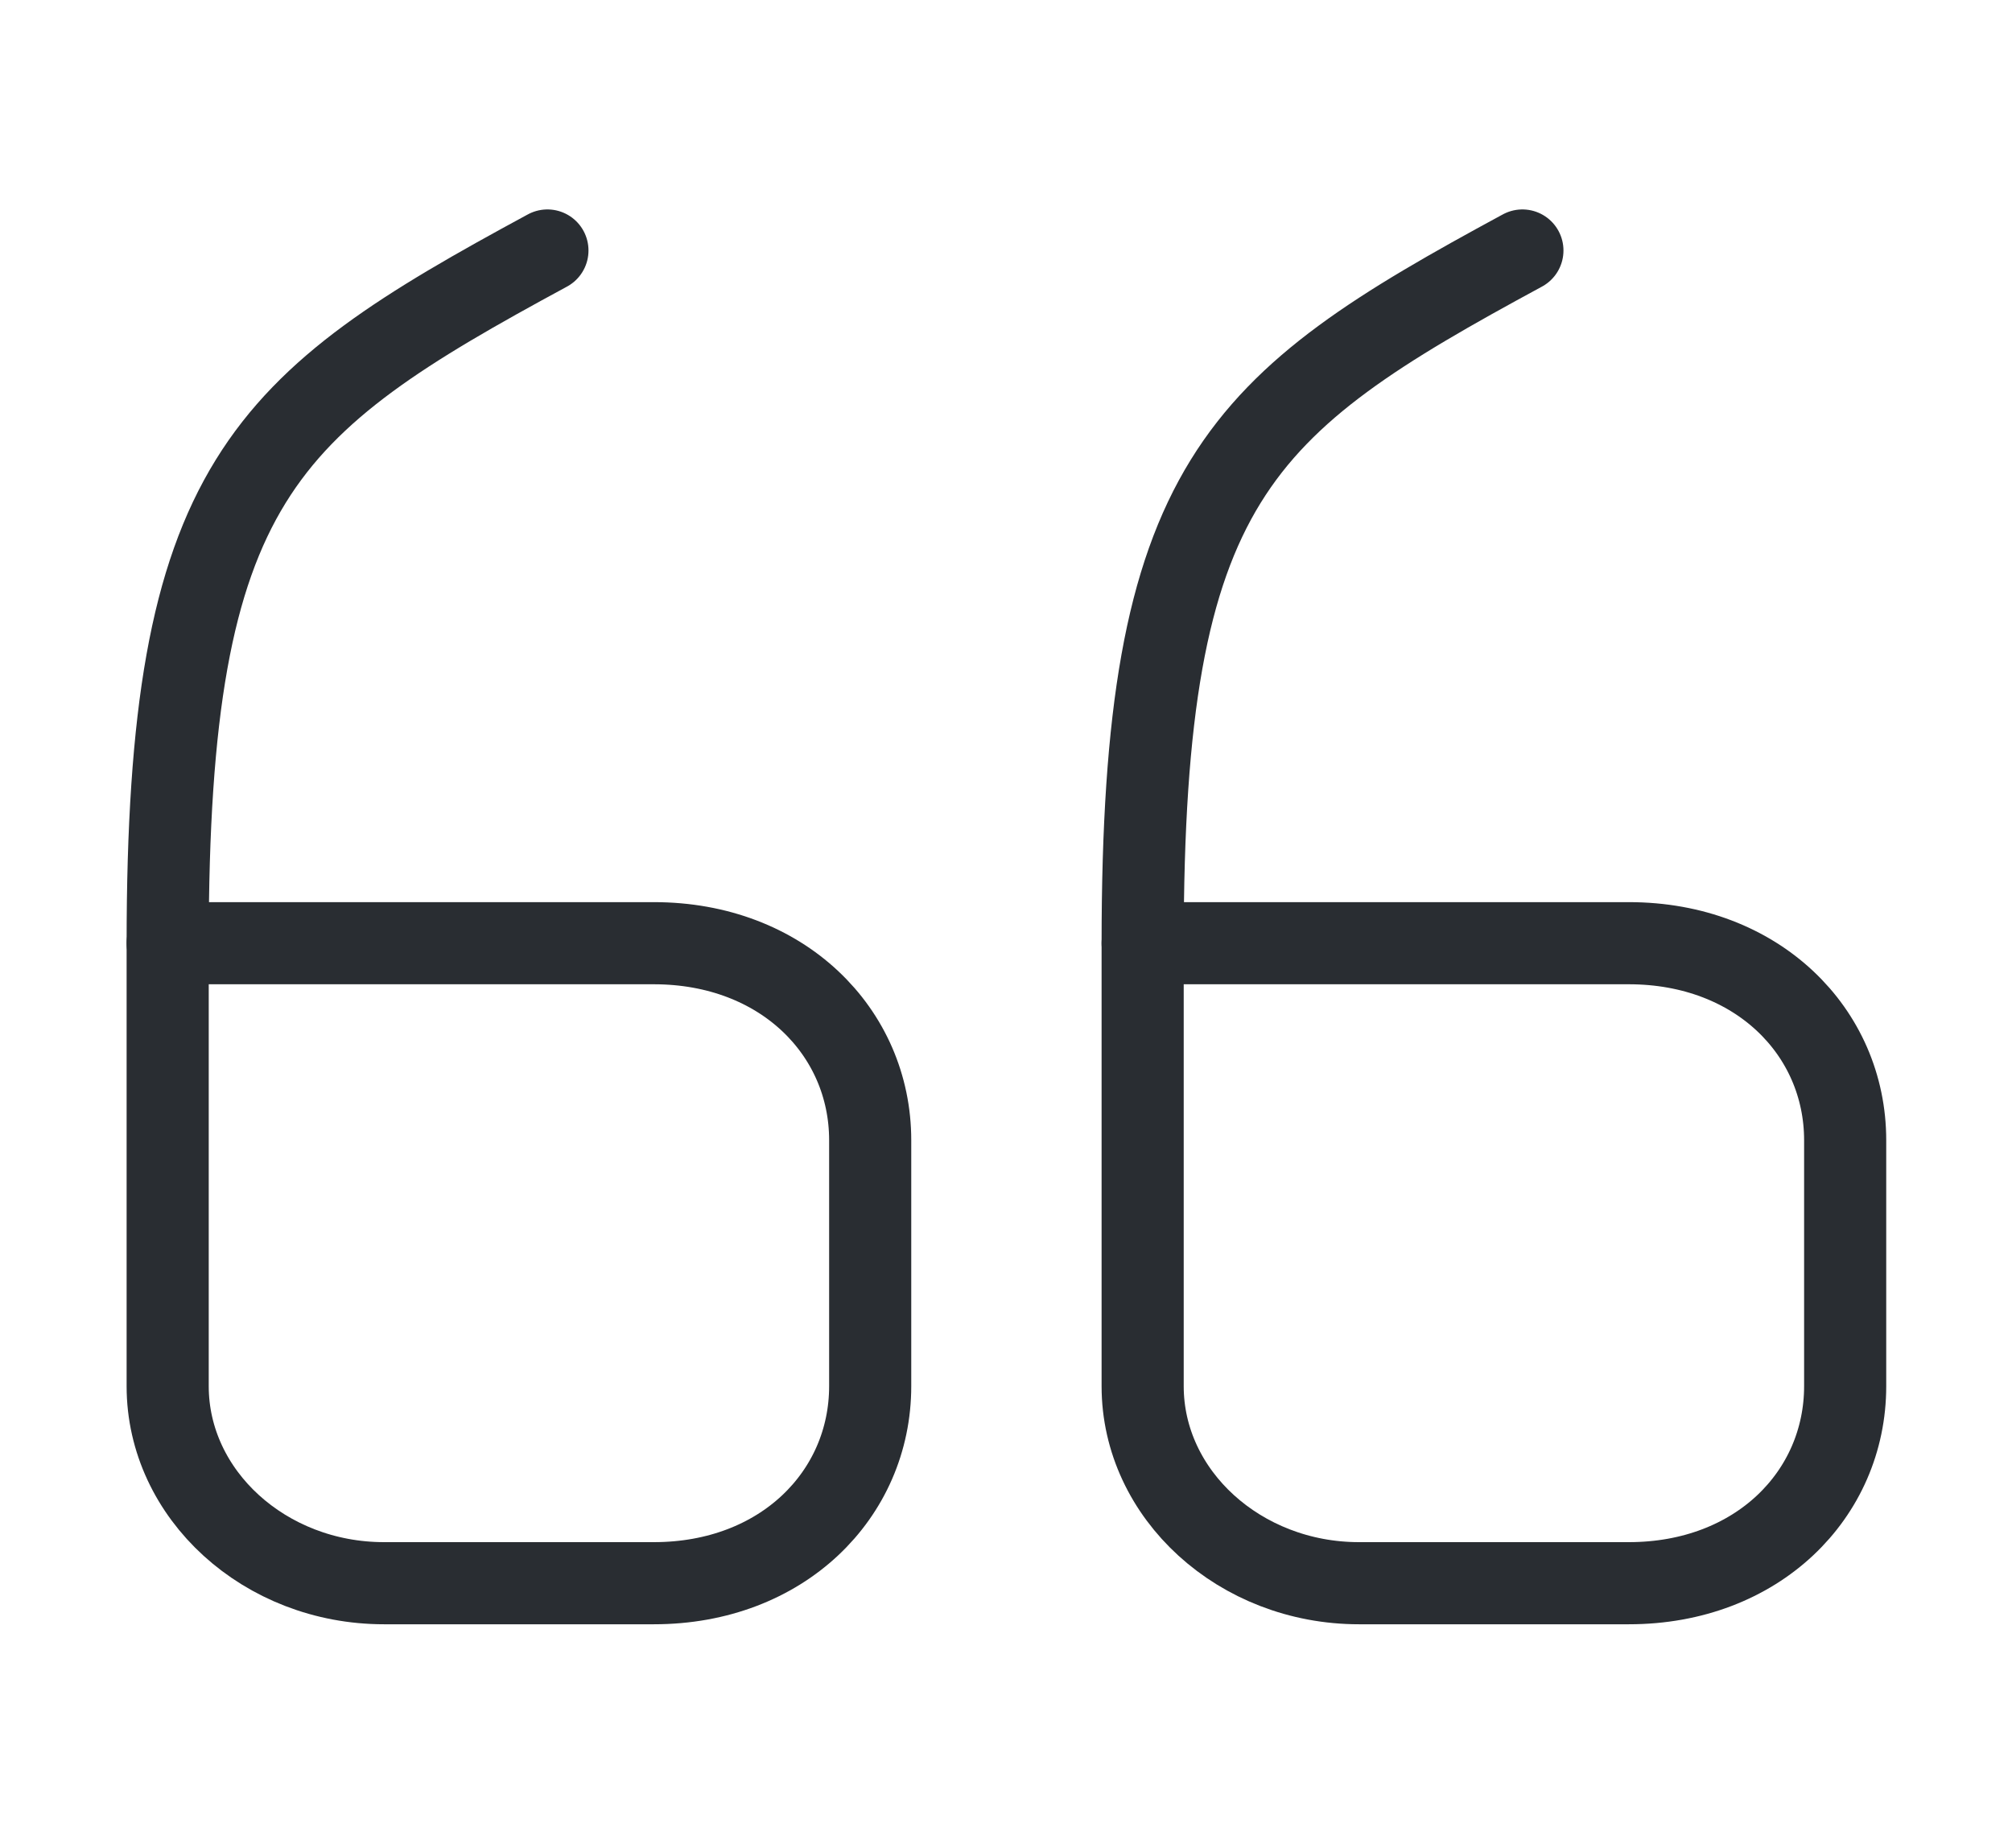 <svg width="98" height="90" viewBox="0 0 98 90" fill="none" xmlns="http://www.w3.org/2000/svg">
<path d="M8.167 45.937H31.85C38.097 45.937 42.385 50.252 42.385 55.533V67.511C42.385 72.792 38.097 77.107 31.85 77.107H18.702C12.903 77.107 8.167 72.792 8.167 67.511V45.937" stroke="#292D32" stroke-width="4" stroke-linecap="round" stroke-linejoin="round"/>
<path d="M8.167 45.937C8.167 23.433 12.781 19.714 26.664 12.2" stroke="#292D32" stroke-width="4" stroke-linecap="round" stroke-linejoin="round"/>
<path d="M55.656 45.937H79.339C85.587 45.937 89.874 50.252 89.874 55.533V67.511C89.874 72.792 85.587 77.107 79.339 77.107H66.191C60.393 77.107 55.656 72.792 55.656 67.511V45.937" stroke="#292D32" stroke-width="4" stroke-linecap="round" stroke-linejoin="round"/>
<path d="M55.656 45.937C55.656 23.433 60.27 19.714 74.153 12.2" stroke="#292D32" stroke-width="4" stroke-linecap="round" stroke-linejoin="round"/>
</svg>
